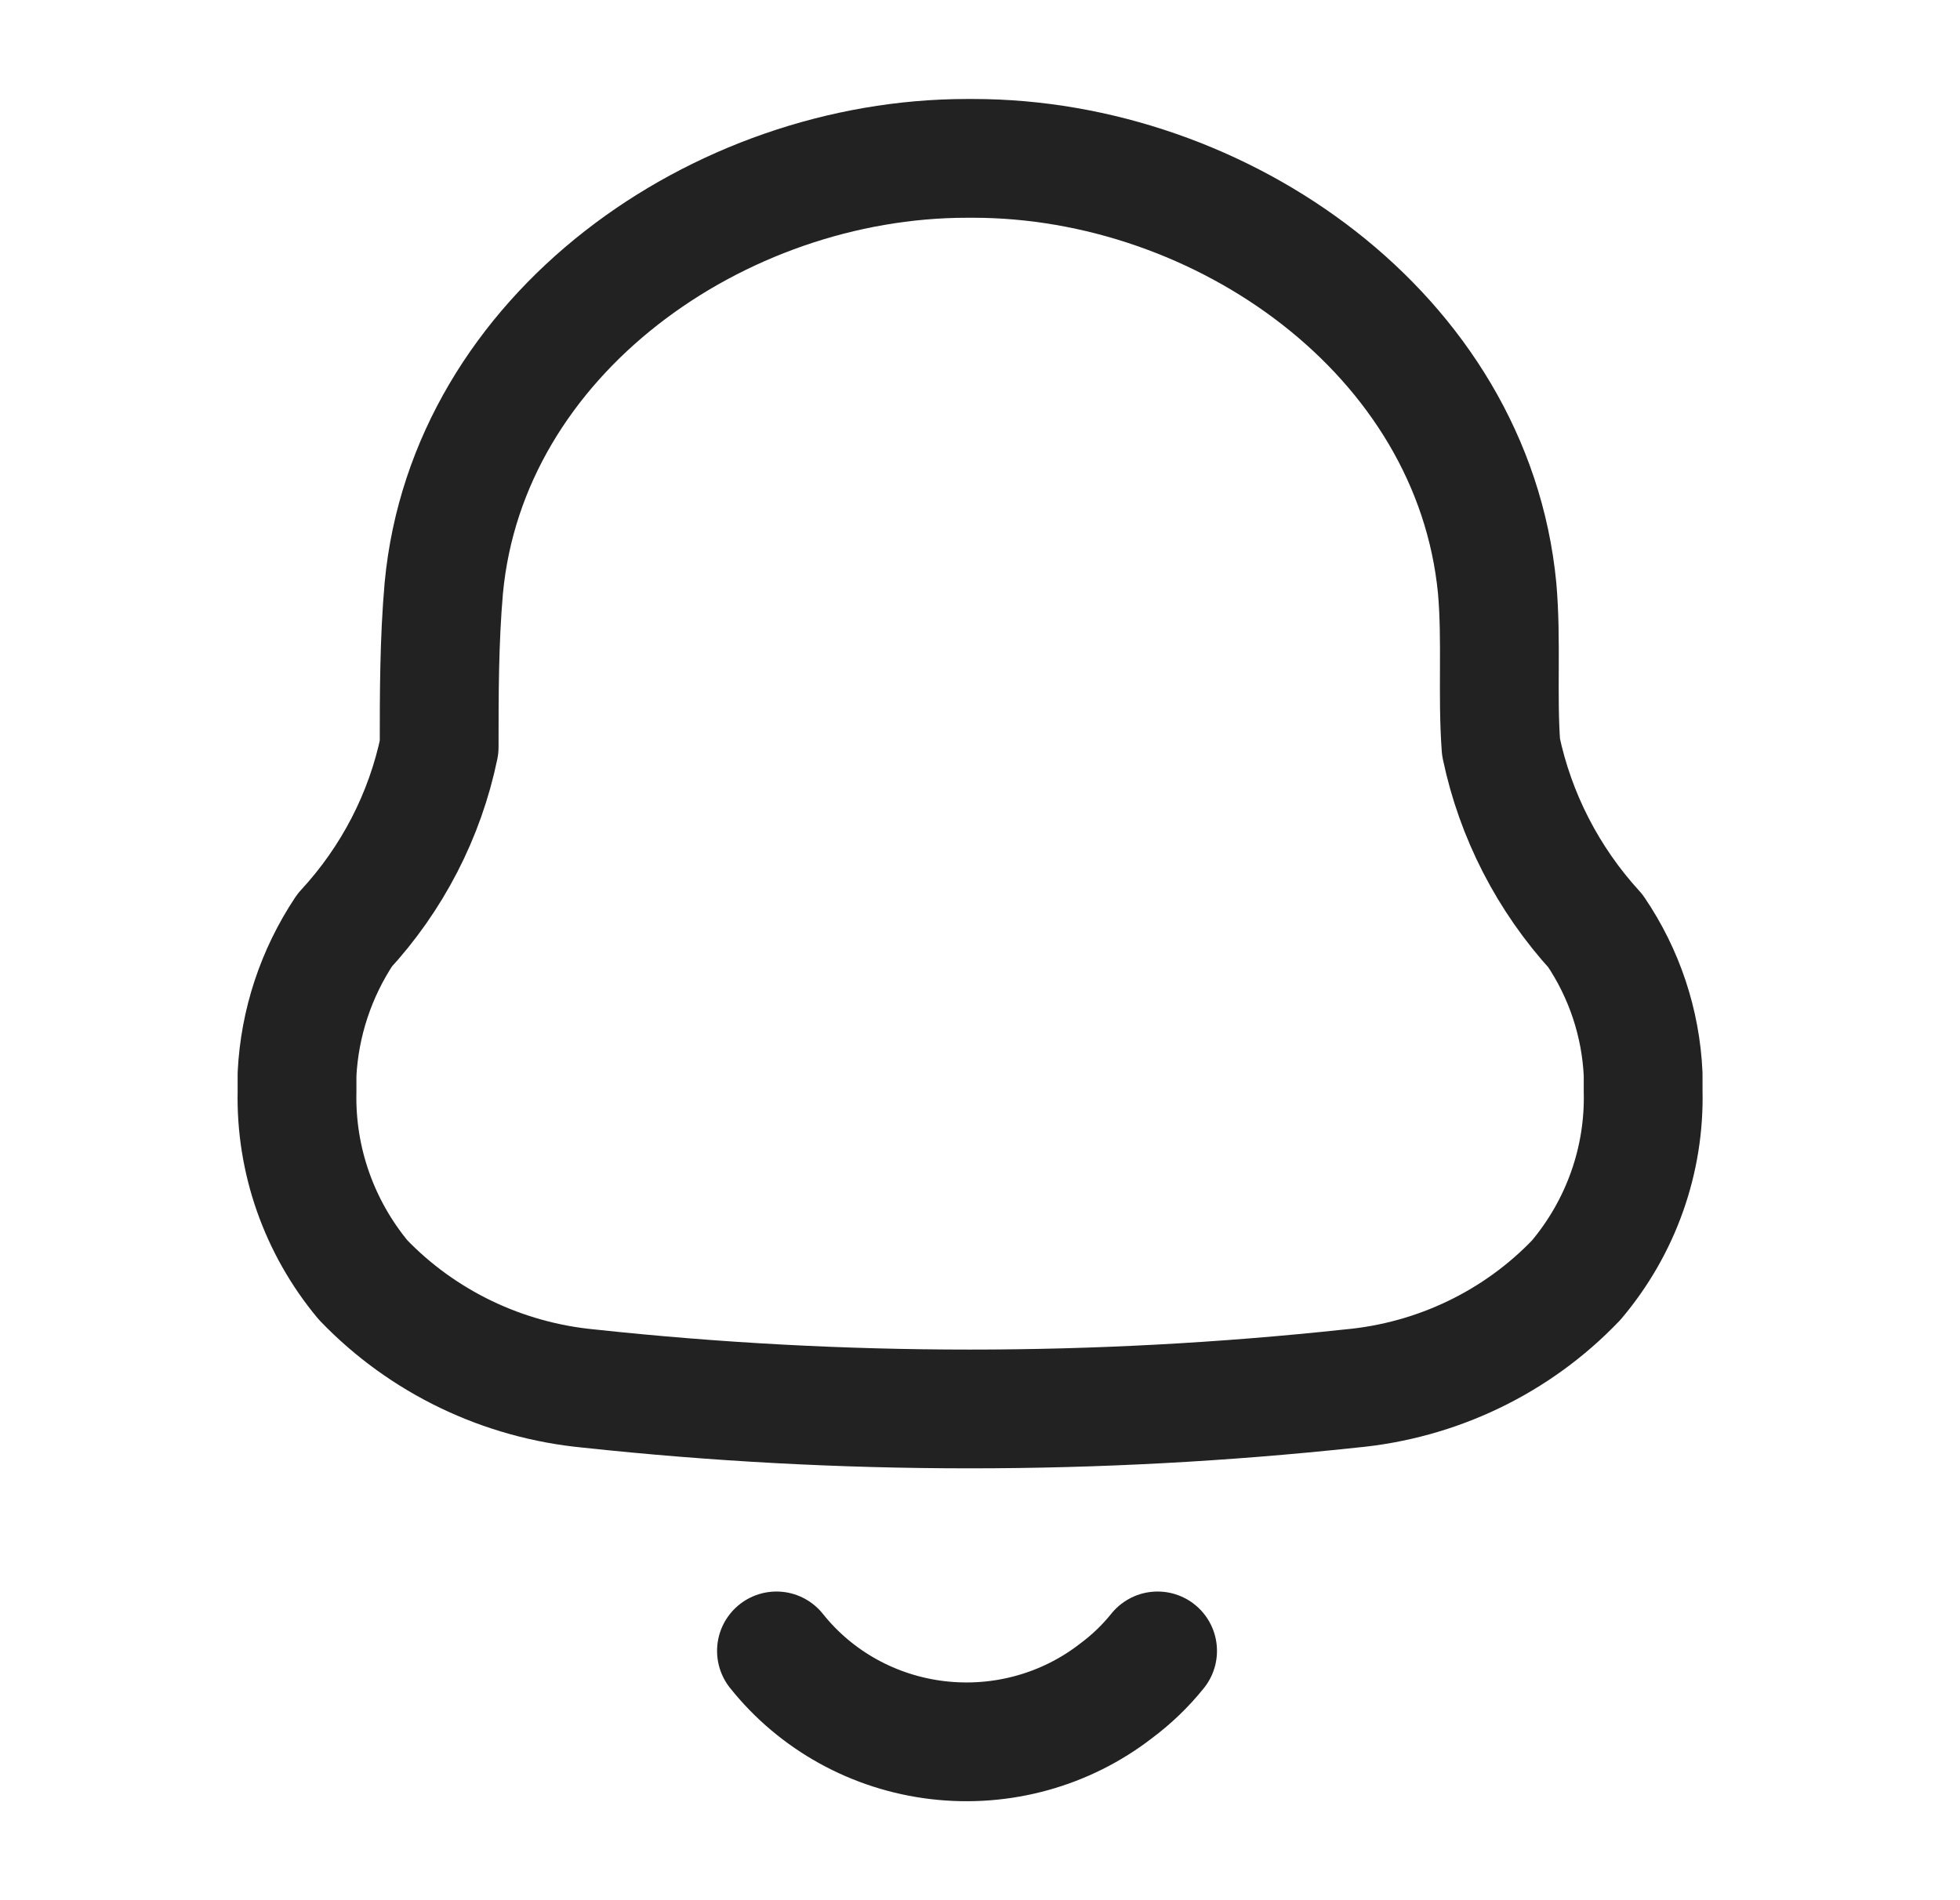 <svg width="33" height="32" viewBox="0 0 33 32" fill="none" xmlns="http://www.w3.org/2000/svg">
<path fill-rule="evenodd" clip-rule="evenodd" d="M5.001 18.383V18.091C5.044 17.227 5.321 16.39 5.803 15.666C6.606 14.797 7.156 13.731 7.394 12.581C7.394 11.693 7.394 10.791 7.472 9.903C7.873 5.625 12.103 2.667 16.281 2.667H16.385C20.563 2.667 24.793 5.625 25.207 9.903C25.285 10.791 25.207 11.693 25.272 12.581C25.514 13.734 26.063 14.803 26.863 15.679C27.349 16.396 27.626 17.23 27.665 18.091V18.37C27.694 19.531 27.294 20.662 26.54 21.556C25.543 22.602 24.189 23.252 22.736 23.384C18.476 23.842 14.177 23.842 9.917 23.384C8.466 23.247 7.114 22.597 6.114 21.556C5.371 20.662 4.976 19.537 5.001 18.383Z" stroke="#222222" stroke-width="2" stroke-linecap="round" stroke-linejoin="round"/>
<path d="M13.073 27.802C13.739 28.638 14.716 29.179 15.79 29.305C16.863 29.431 17.943 29.133 18.791 28.475C19.052 28.281 19.287 28.055 19.49 27.802" stroke="#222222" stroke-width="2" stroke-linecap="round" stroke-linejoin="round"/>
</svg>
